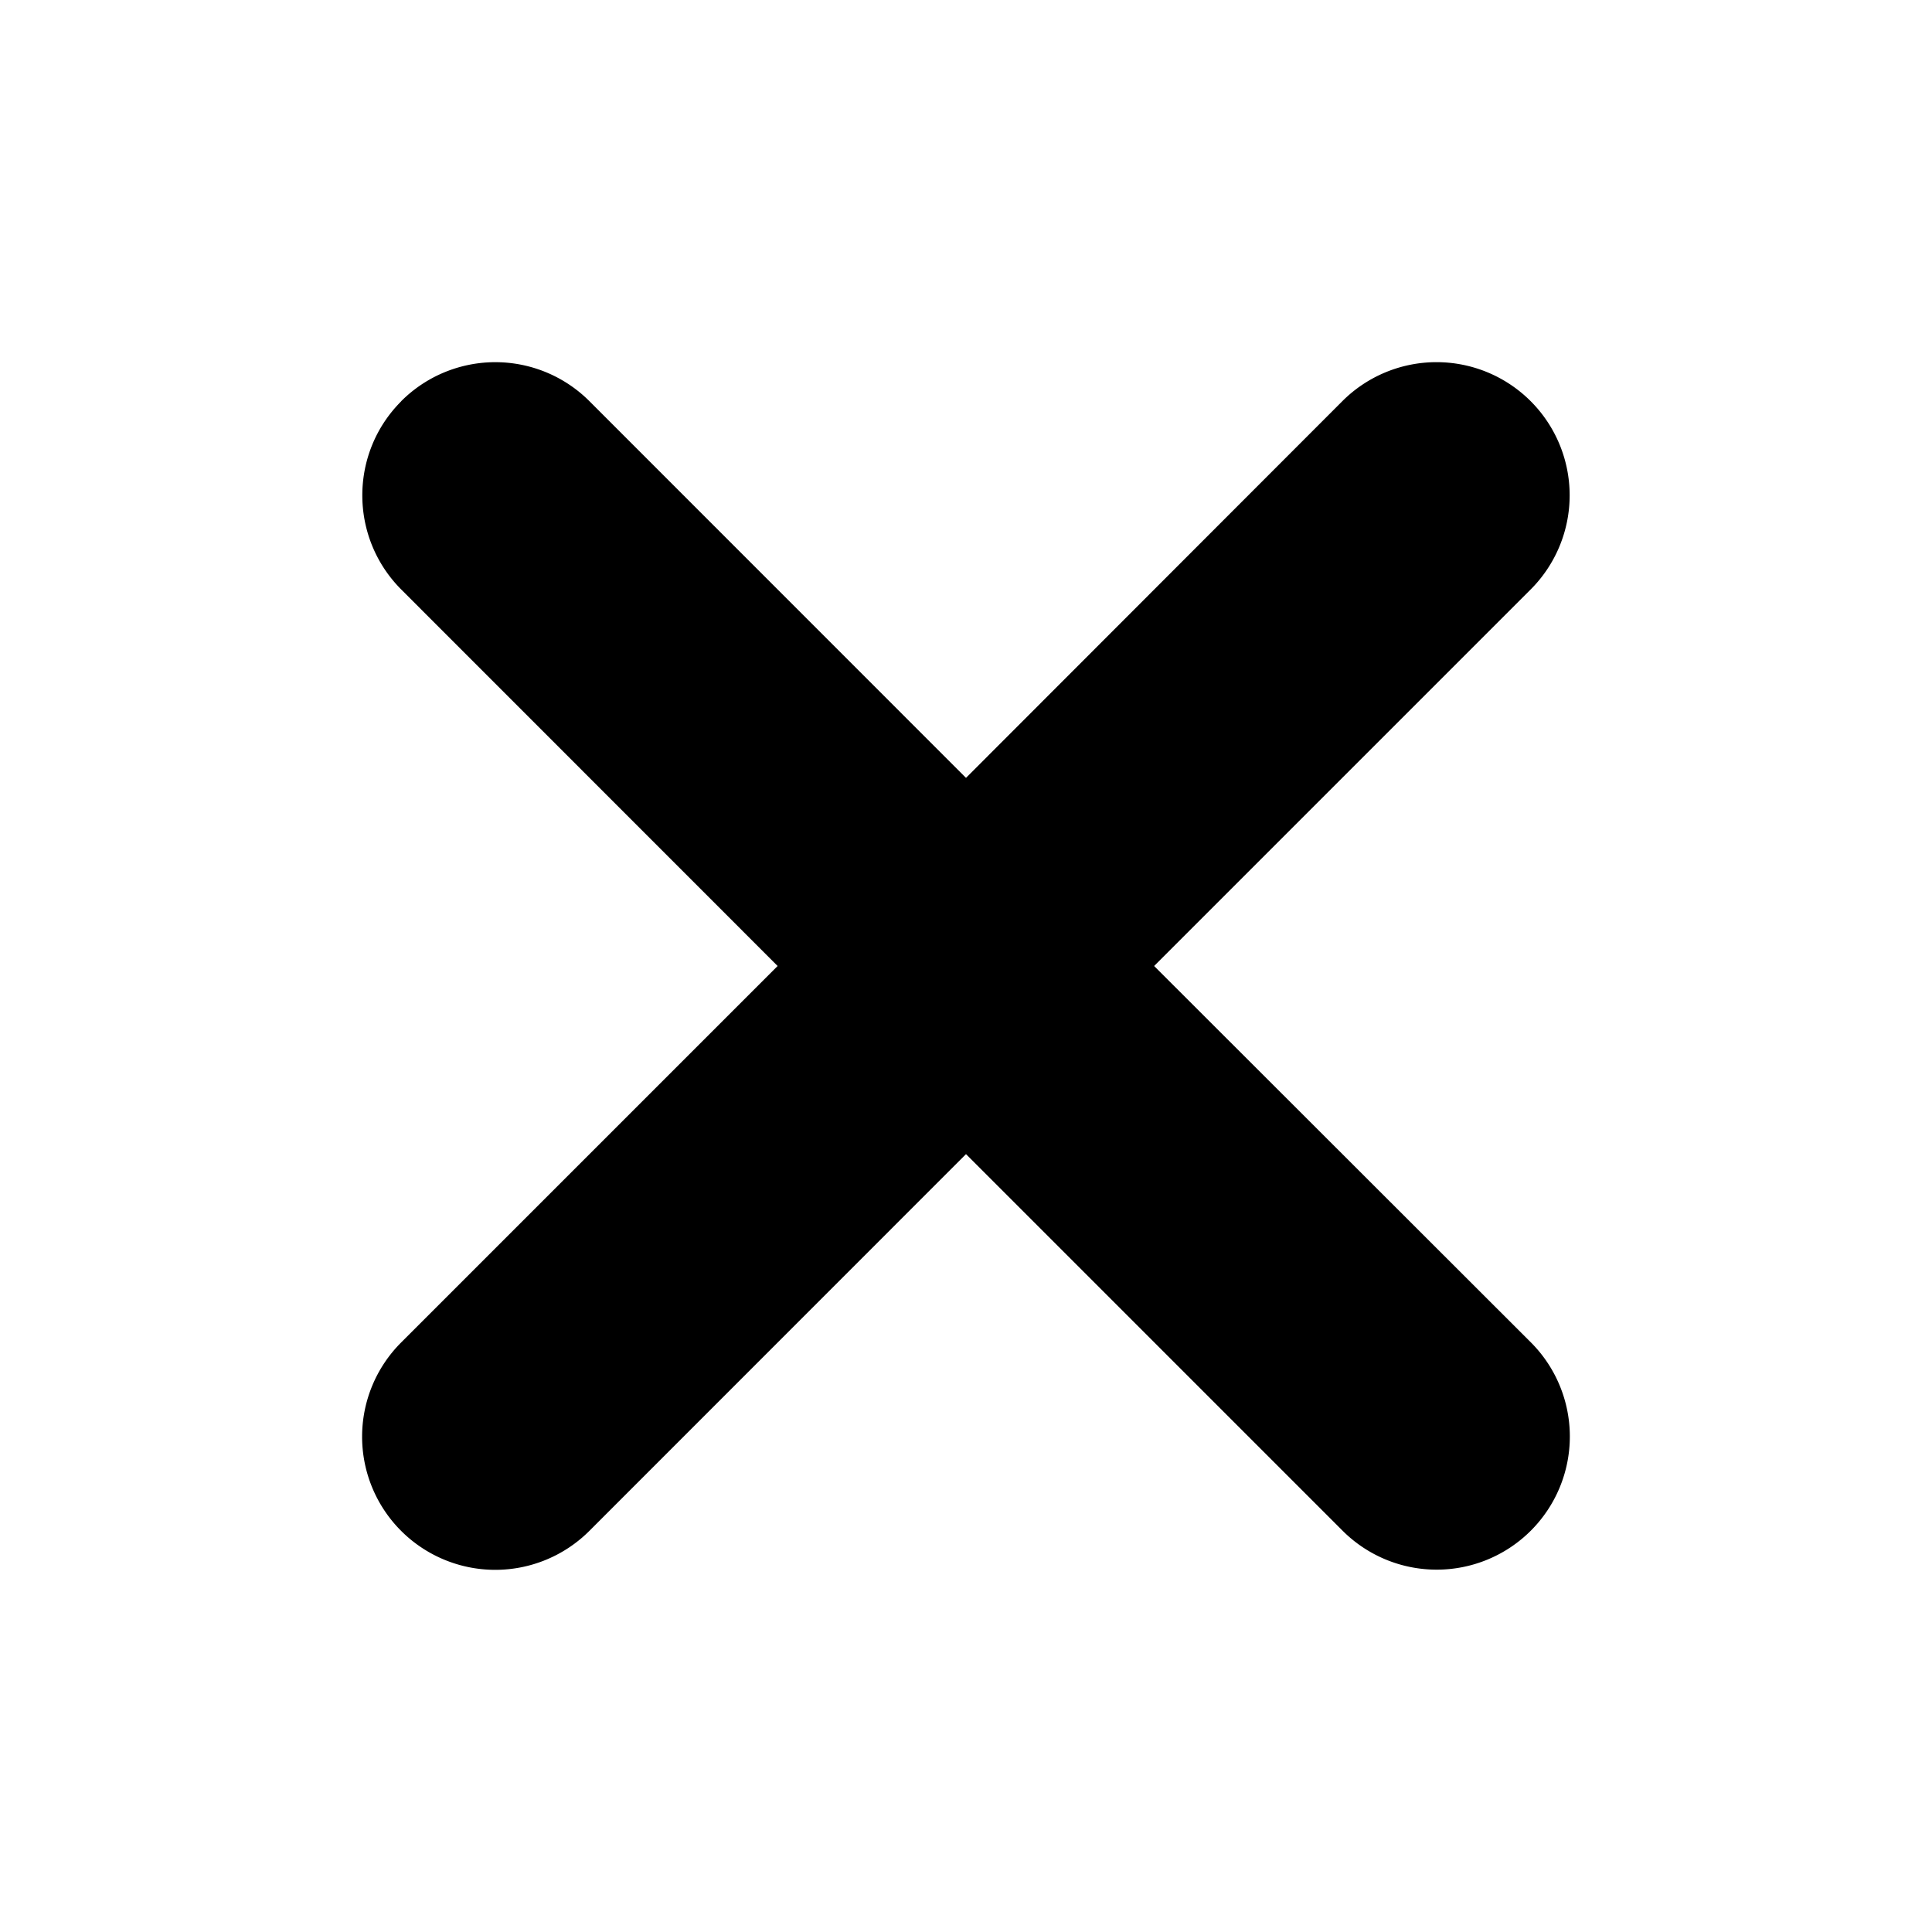 <svg width="16" height="16" viewBox="0 0 16 16" xmlns="http://www.w3.org/2000/svg"><path d="M3.323 3.323c-.43.43-.43 1.128 0 1.559L6.44 8l-3.118 3.118a1.102 1.102 0 1 0 1.559 1.56L8 9.558l3.118 3.118a1.102 1.102 0 0 0 1.56-1.559L9.558 8l3.118-3.118a1.102 1.102 0 0 0-1.559-1.56L8 6.442 4.882 3.323a1.102 1.102 0 0 0-1.56 0Z"/></svg>
